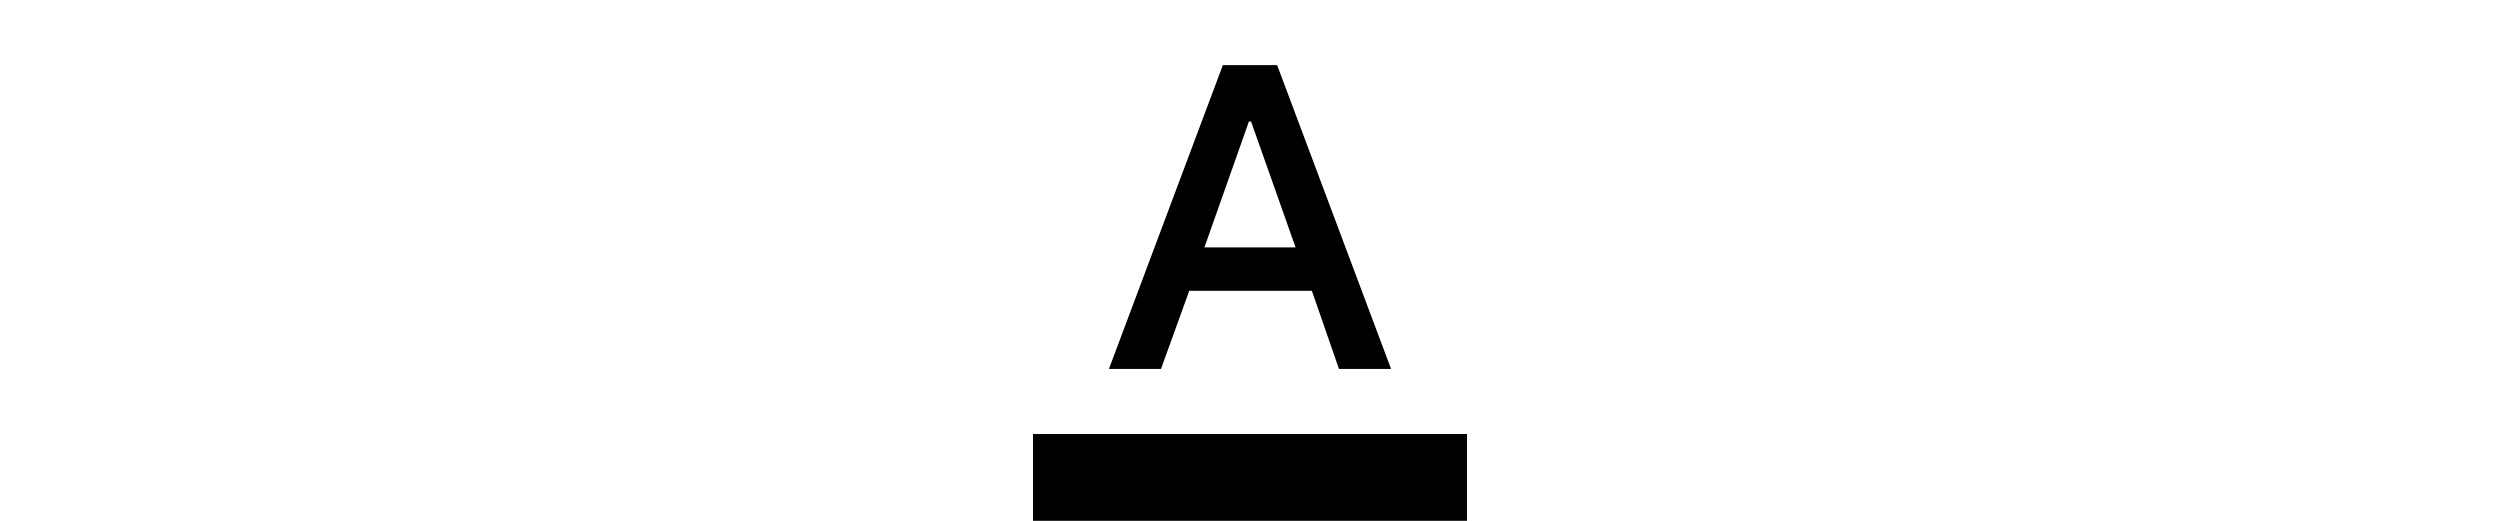 <svg xmlns="http://www.w3.org/2000/svg" height="200px" viewBox="0 -960 960 960" fill="black"><path d="M80 0v-160h800V0H80Zm140-280 210-560h100l210 560h-96l-50-144H368l-52 144h-96Zm176-224h168l-82-232h-4l-82 232Z"/></svg>
